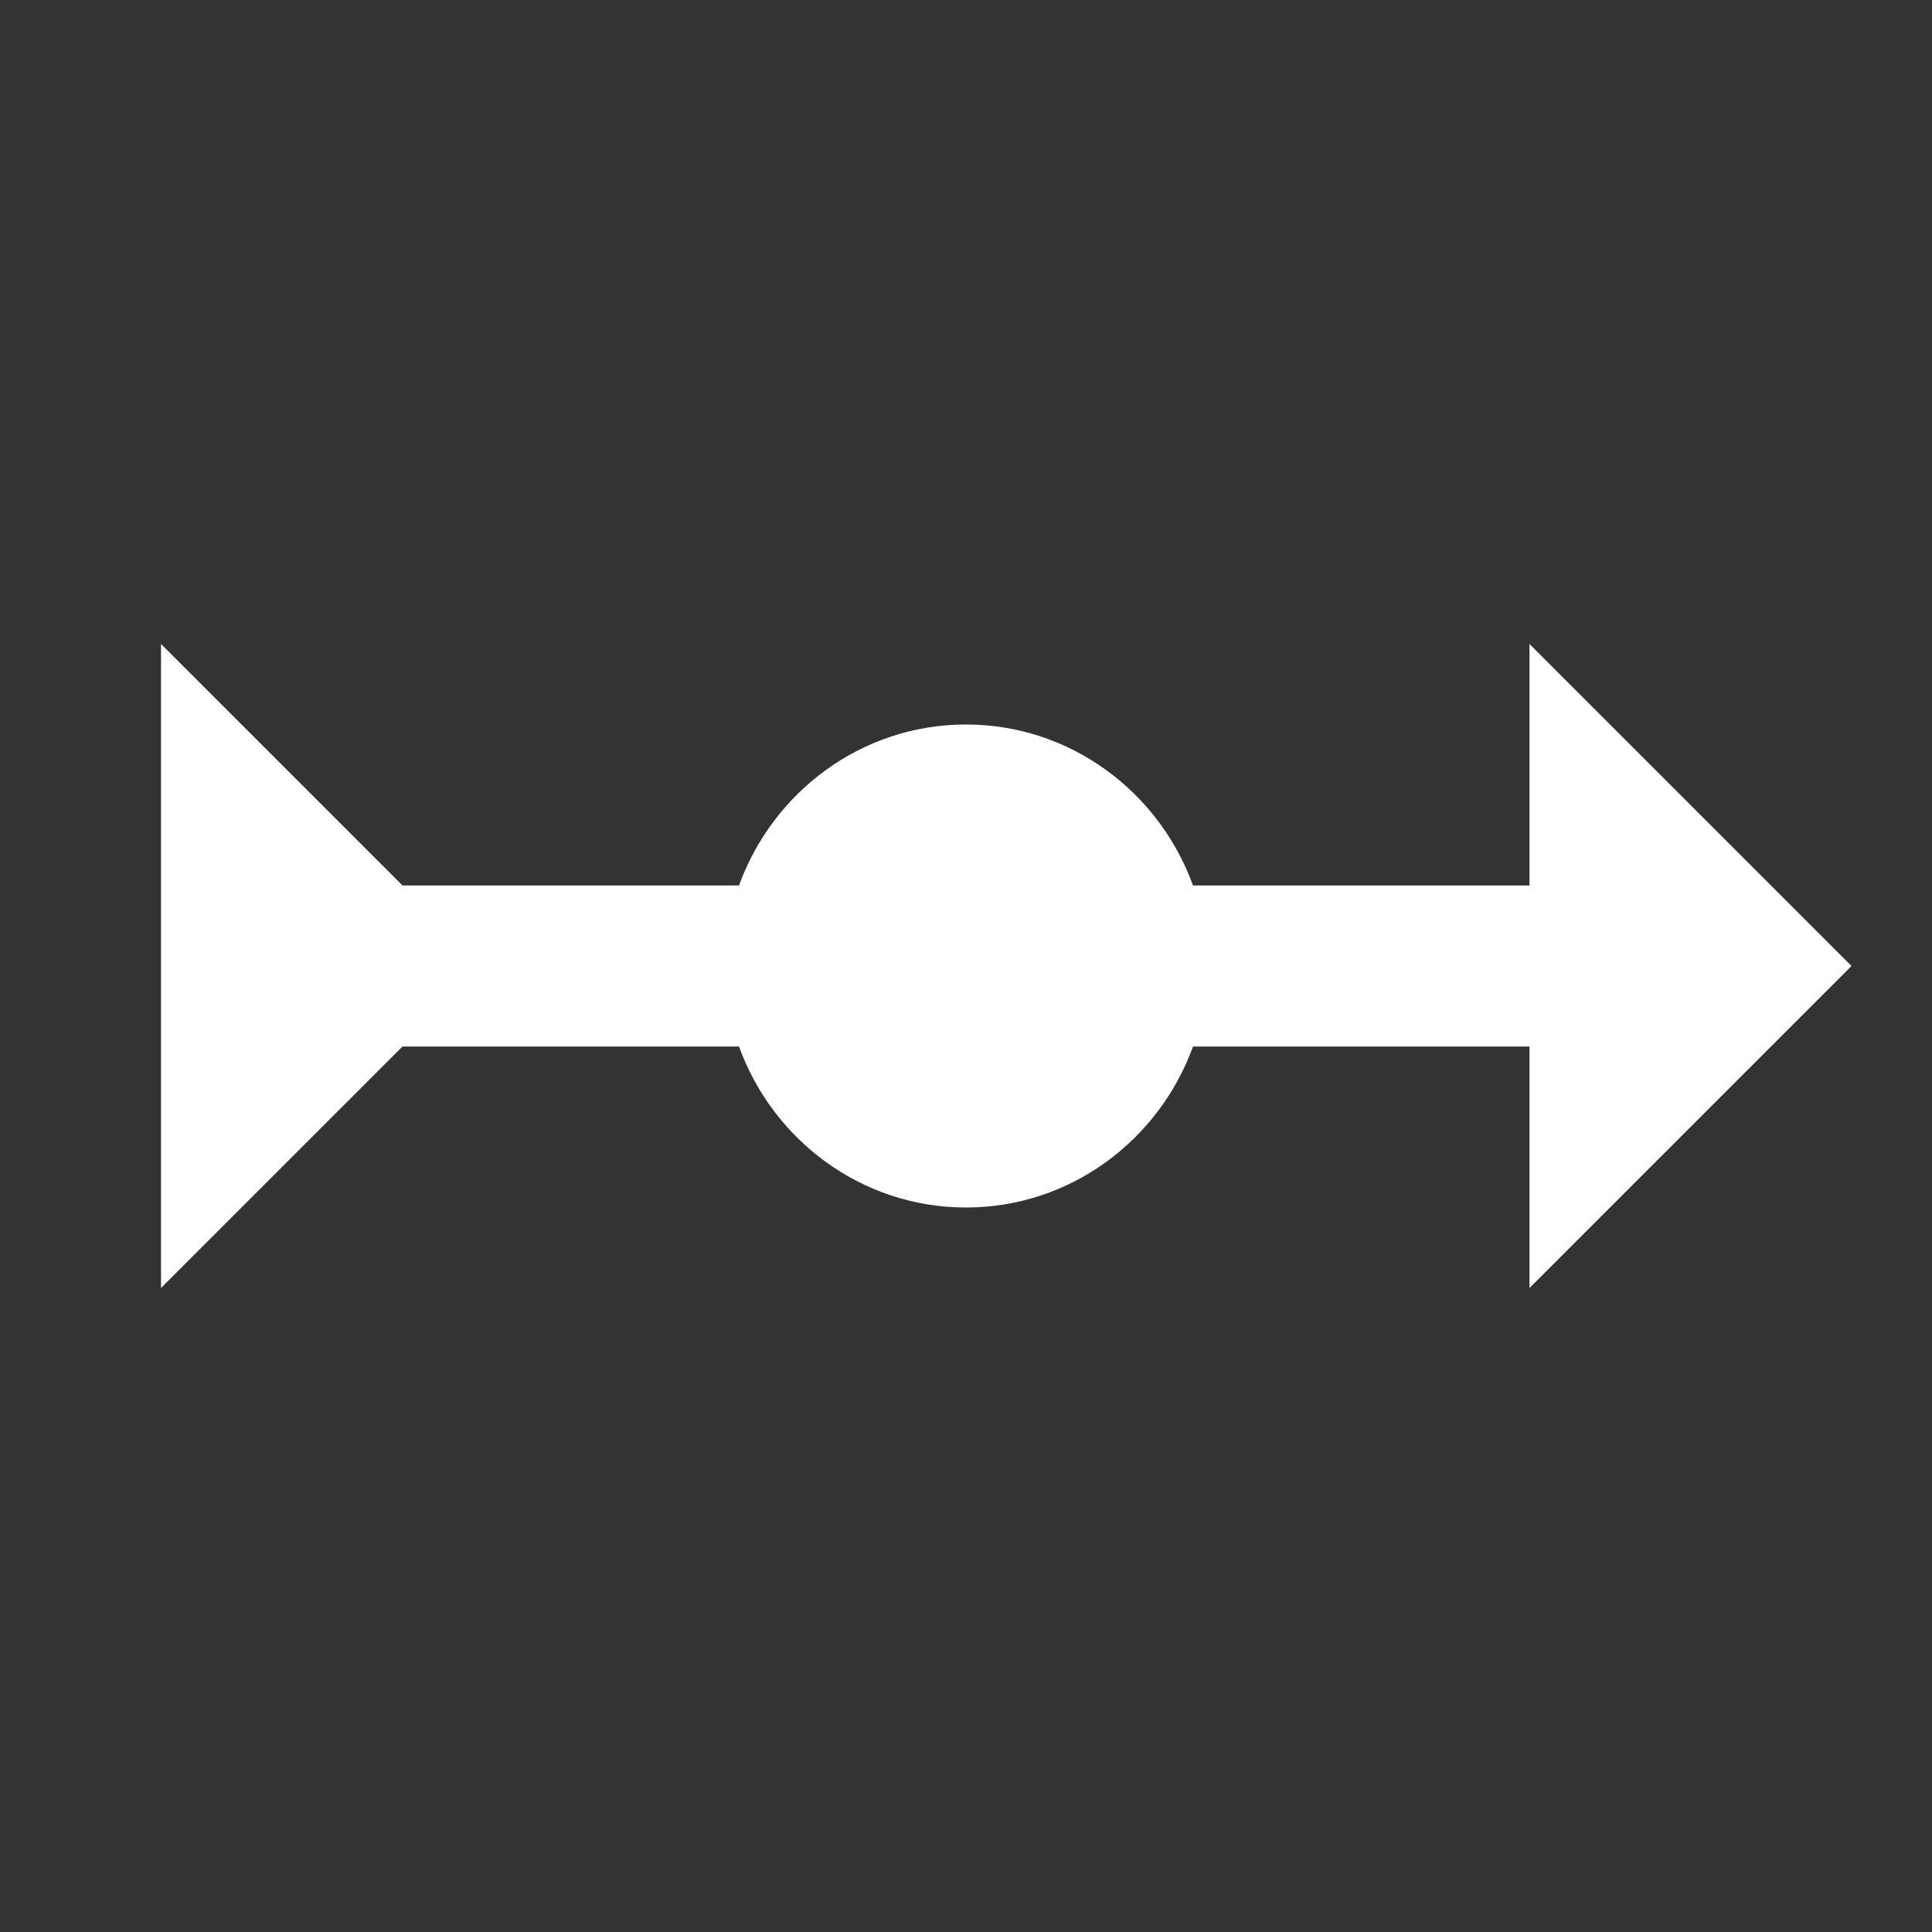 <svg xmlns="http://www.w3.org/2000/svg" id="mdi-middleware" viewBox="0 0 24 24"><rect x="0" y="0" width="24" height="24" fill="#333333" stroke="none"/><path fill="white" d="M23 12L19 8V11H14.82C14.4 9.84 13.3 9 12 9S9.6 9.84 9.18 11H5L2 8V16L5 13H9.18C9.6 14.16 10.7 15 12 15S14.4 14.16 14.82 13H19V16L23 12Z" /></svg>